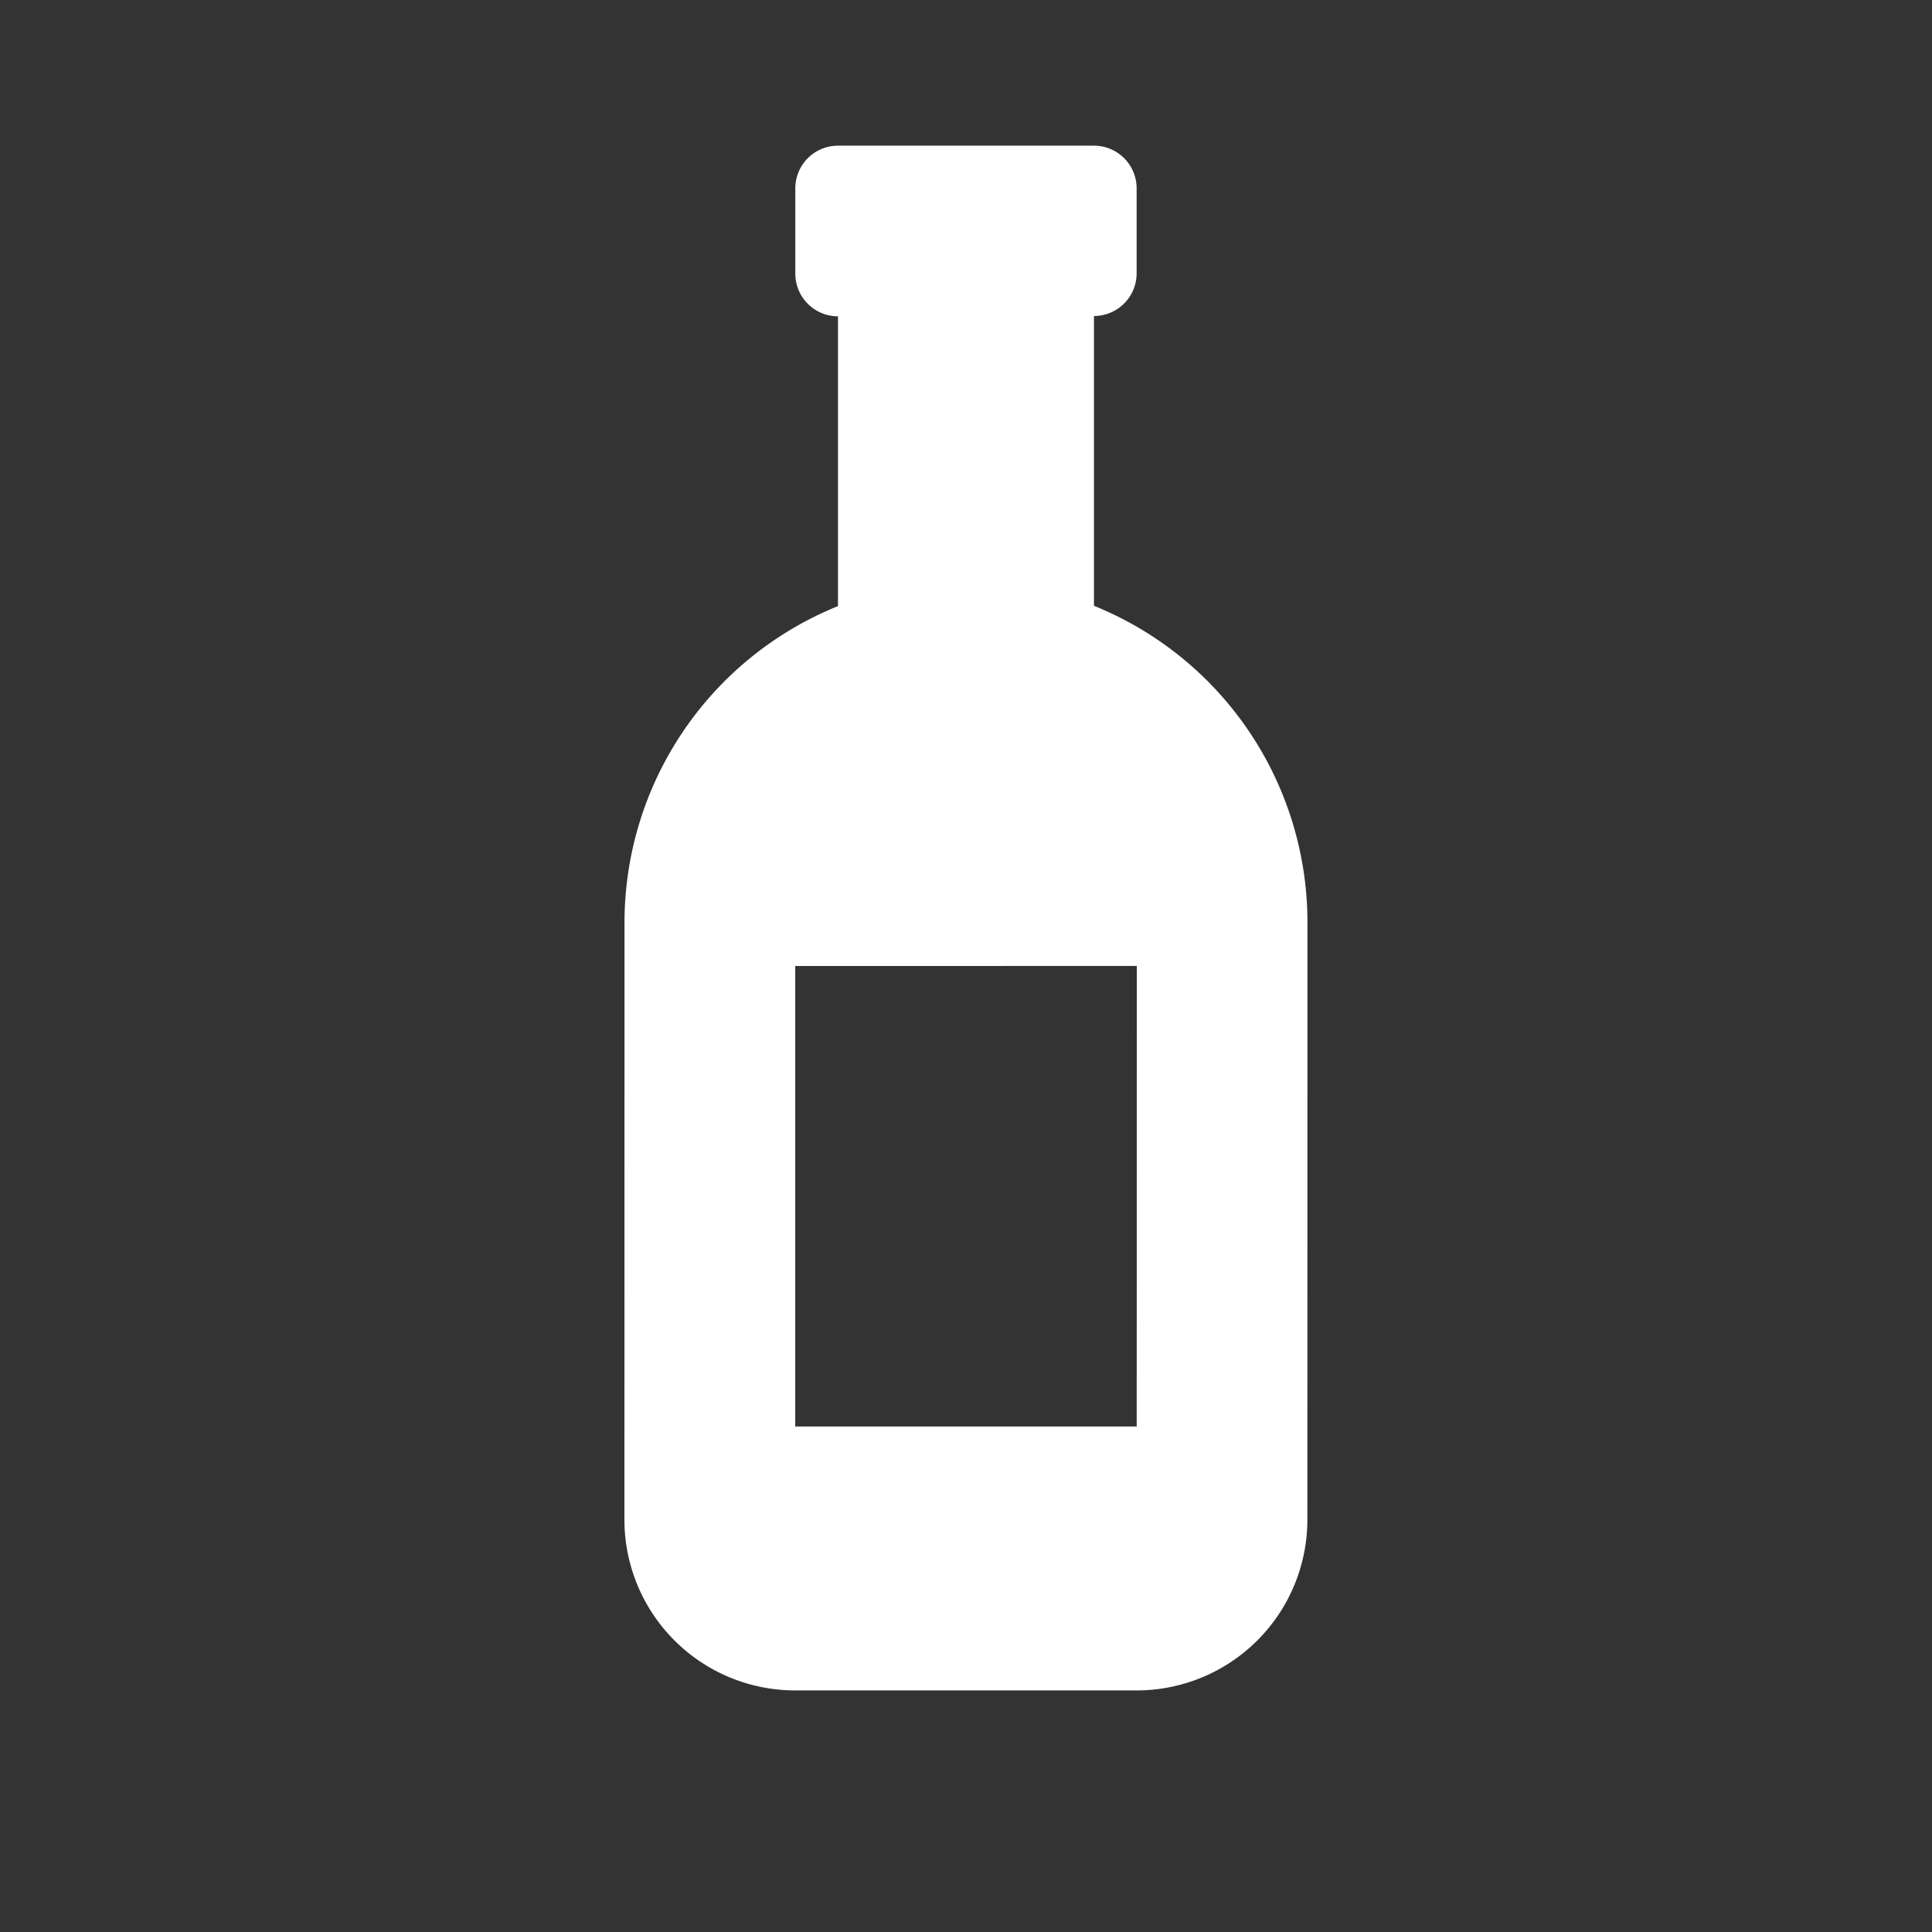 <svg xmlns="http://www.w3.org/2000/svg" width="16.971" height="16.971" viewBox="0 0 16.971 16.971"><rect x="0" y="0" width="16.971" height="16.971" fill="#333333" stroke="none"/><defs><style>.a{fill:#fff;}</style></defs><path class="a" d="M11.89,1.7,10.3.11a.375.375,0,0,0-.53,0l-.53.53a.375.375,0,0,0,0,.53l-1.8,1.8a3,3,0,0,0-3.29.638L.439,7.318a1.5,1.5,0,0,0,0,2.121l2.121,2.121a1.5,1.5,0,0,0,2.121,0L8.394,7.848a3,3,0,0,0,.638-3.29l1.8-1.8a.375.375,0,0,0,.53,0l.53-.53A.375.375,0,0,0,11.89,1.7ZM4.2,9.921,2.079,7.8l2.86-2.86L7.061,7.061,4.2,9.921Z" transform="translate(0 8.485) rotate(-45)"/></svg>
